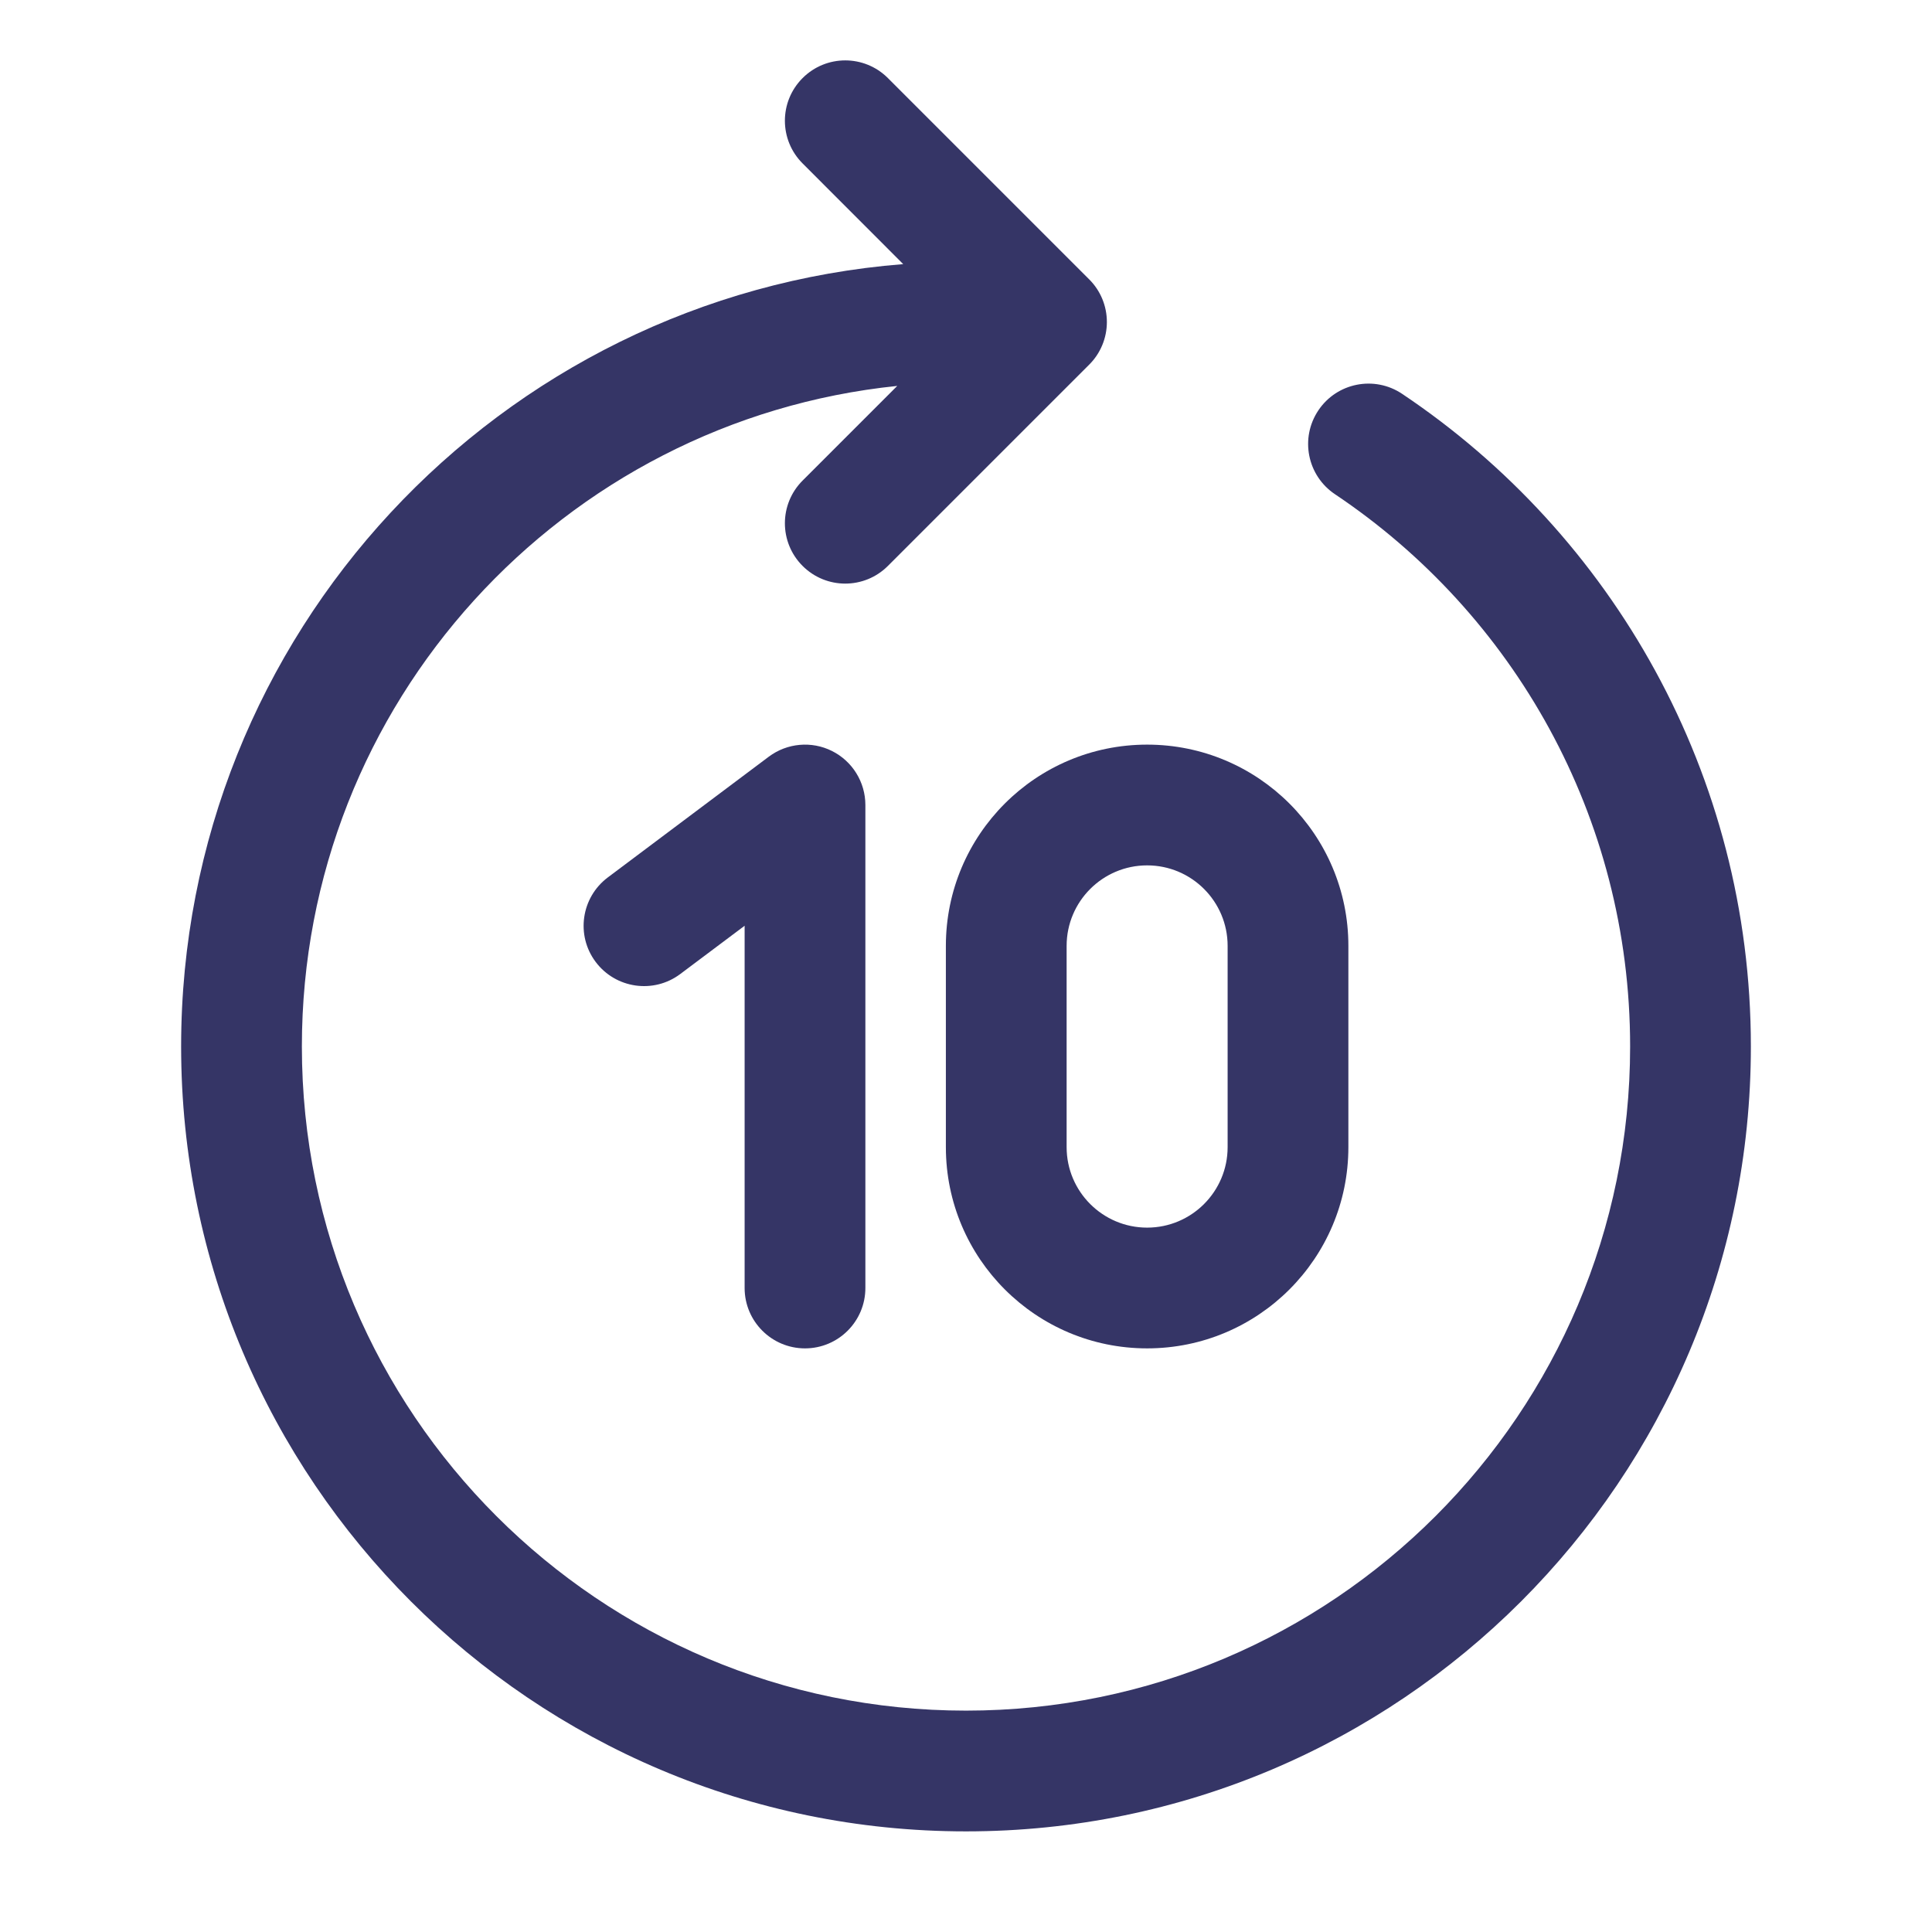 <svg width="24" height="24" viewBox="0 0 24 24" fill="none" xmlns="http://www.w3.org/2000/svg">
<path d="M9.97 2.03C9.677 1.737 9.677 1.263 9.97 0.97C10.263 0.677 10.737 0.677 11.03 0.97L13.53 3.47C13.671 3.61 13.75 3.801 13.75 4C13.75 4.199 13.671 4.39 13.53 4.53L11.03 7.03C10.737 7.323 10.263 7.323 9.97 7.03C9.677 6.737 9.677 6.263 9.97 5.97L11.146 4.794C6.991 5.221 3.75 8.732 3.75 13C3.75 17.556 7.444 21.25 12 21.25C16.556 21.25 20.25 17.556 20.25 13C20.25 10.14 18.796 7.62 16.583 6.139C16.239 5.908 16.146 5.443 16.377 5.098C16.607 4.754 17.073 4.662 17.417 4.892C20.028 6.64 21.75 9.619 21.75 13C21.75 18.385 17.385 22.75 12 22.75C6.615 22.75 2.25 18.385 2.25 13C2.25 7.878 6.2 3.678 11.22 3.281L9.97 2.03Z" fill="#353566"/>
<path d="M10.335 9.329C10.589 9.456 10.75 9.716 10.75 10V16C10.75 16.414 10.414 16.75 10 16.75C9.586 16.75 9.25 16.414 9.25 16V11.5L8.45 12.1C8.119 12.348 7.649 12.281 7.4 11.95C7.151 11.619 7.219 11.149 7.55 10.9L9.55 9.4C9.777 9.23 10.081 9.202 10.335 9.329Z" fill="#353566"/>
<path fill-rule="evenodd" clip-rule="evenodd" d="M14.25 9.25C12.869 9.25 11.75 10.369 11.75 11.75V14.25C11.75 15.631 12.869 16.75 14.25 16.75C15.631 16.75 16.75 15.631 16.75 14.25V11.75C16.75 10.369 15.631 9.25 14.25 9.25ZM13.25 11.75C13.25 11.198 13.698 10.75 14.25 10.75C14.802 10.75 15.25 11.198 15.25 11.75V14.25C15.25 14.802 14.802 15.25 14.25 15.25C13.698 15.25 13.25 14.802 13.25 14.25V11.75Z" fill="#353566"/>
</svg>
